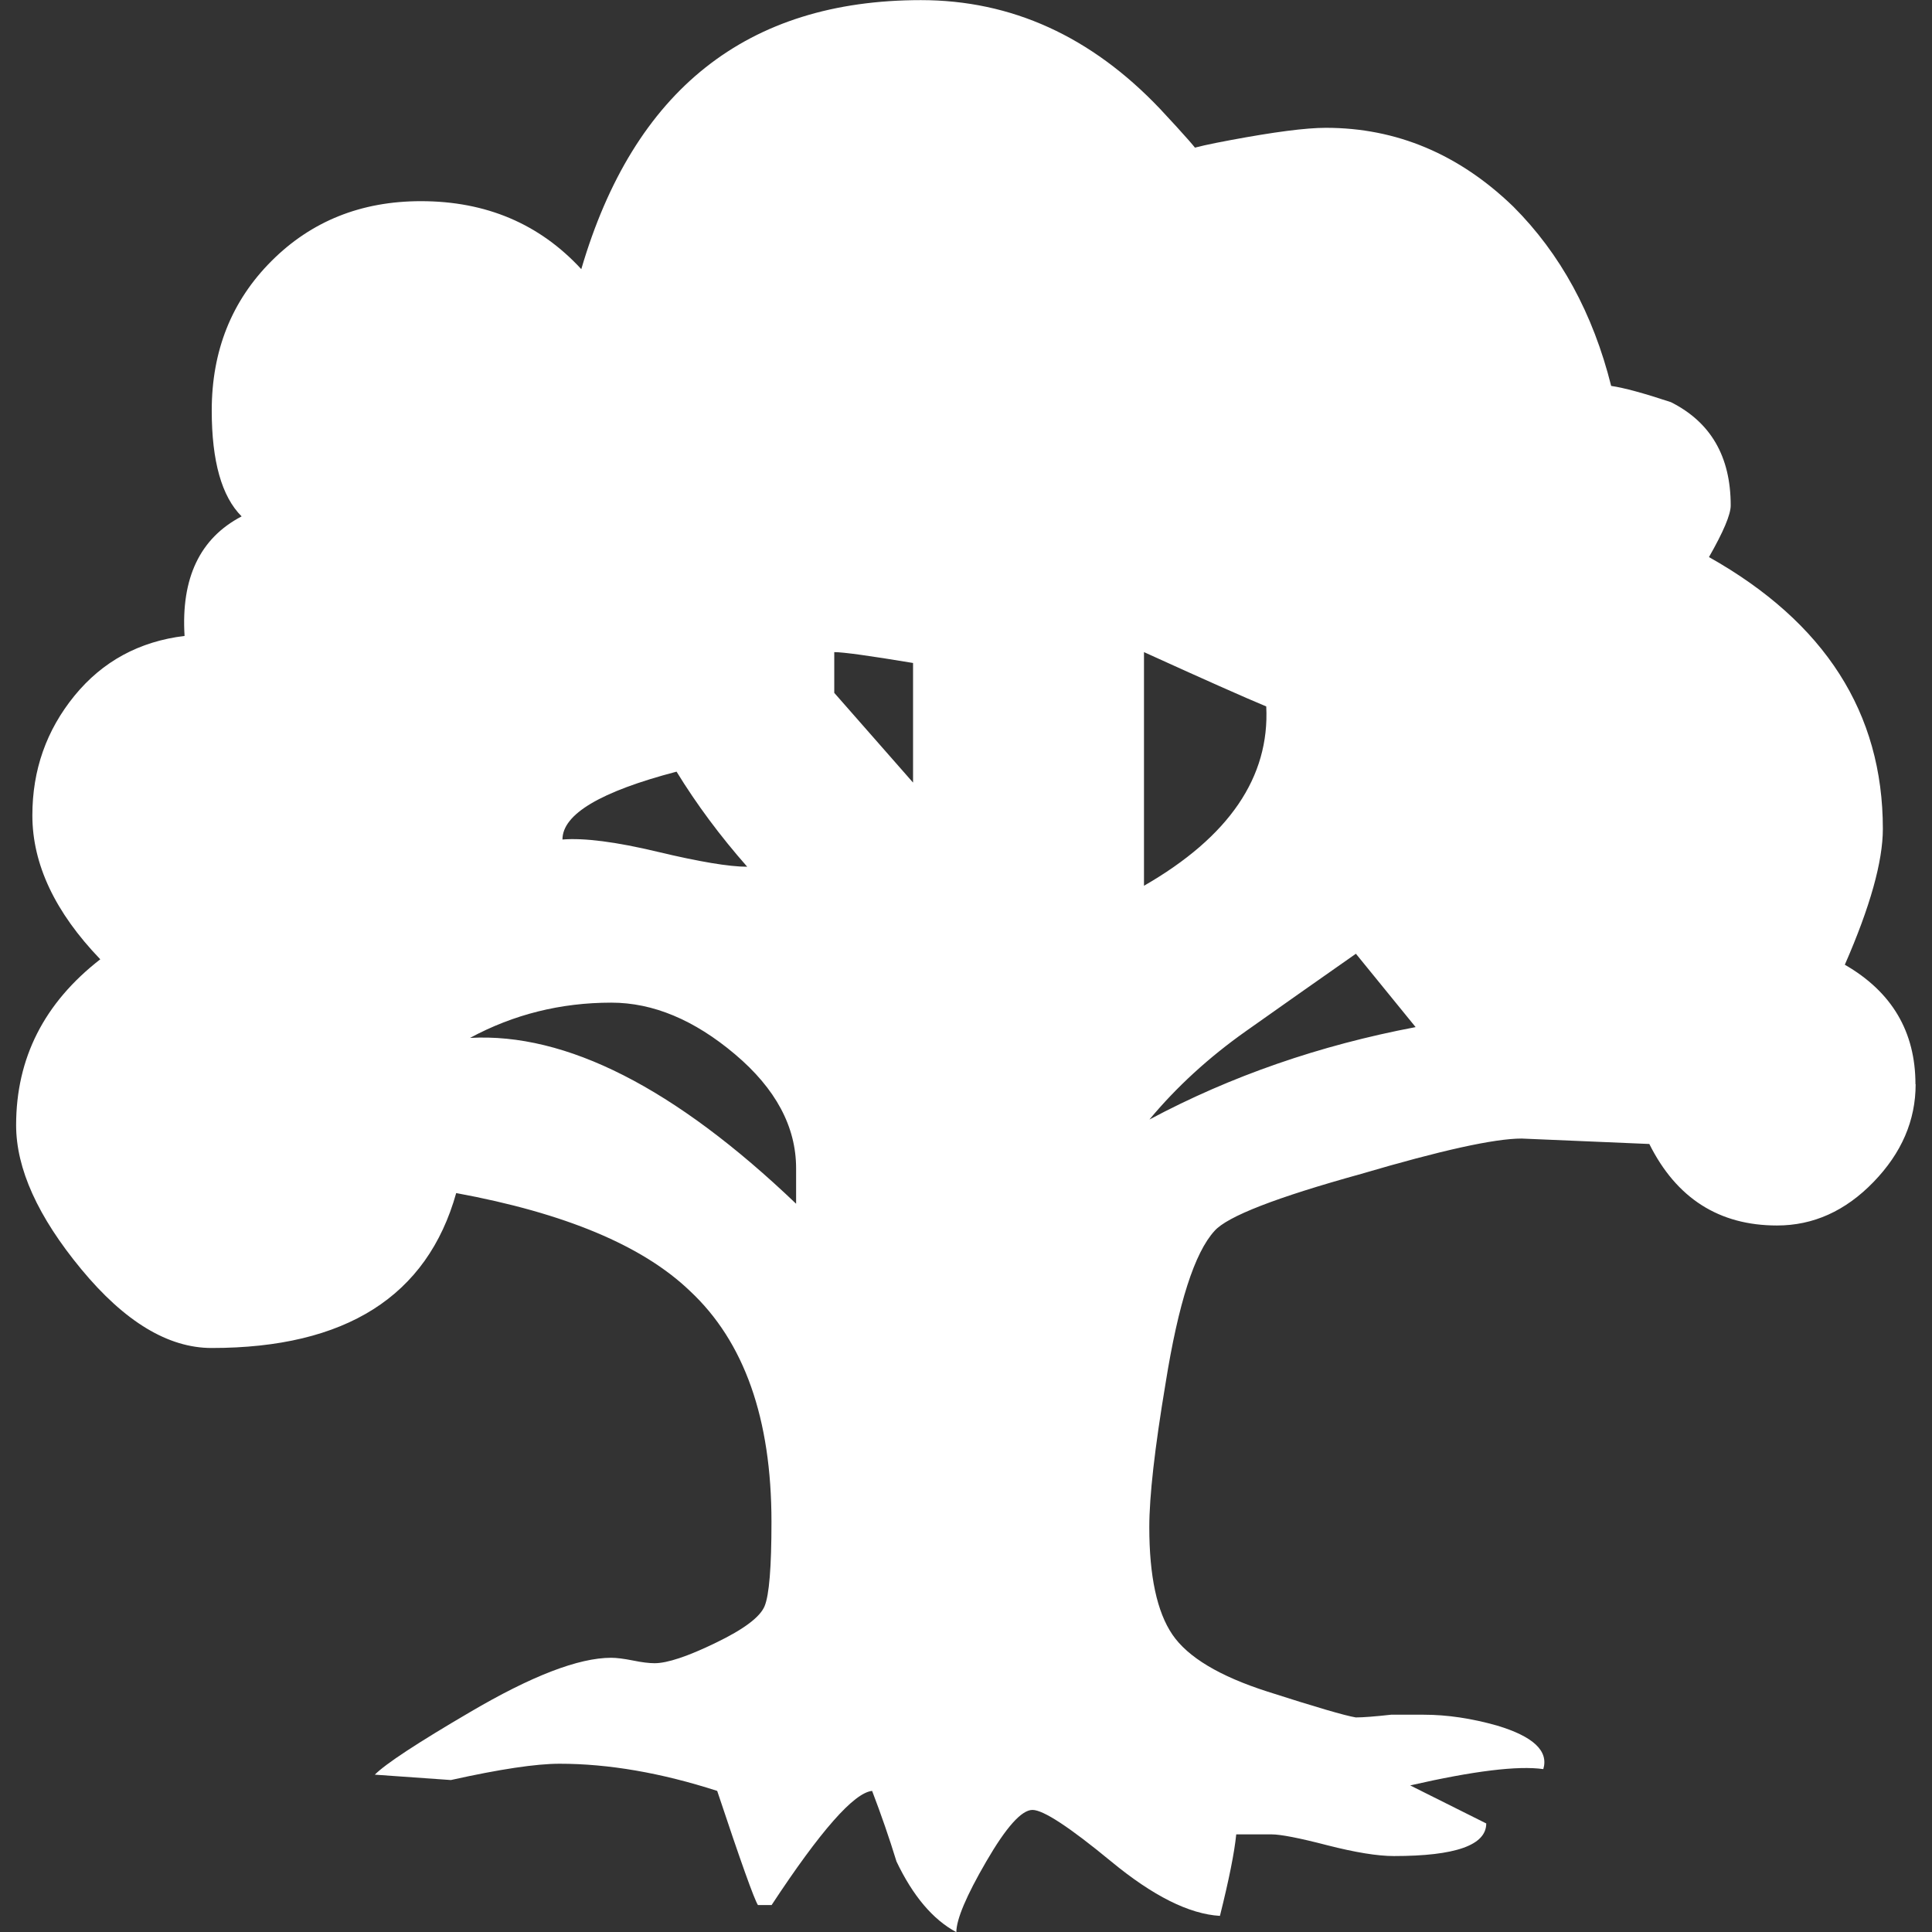 <svg id="SvgjsSvg1016" width="288" height="288" xmlns="http://www.w3.org/2000/svg" version="1.1" xmlns:xlink="http://www.w3.org/1999/xlink" xmlns:svgjs="http://svgjs.com/svgjs"><rect width="100%" height="100%" fill="#333333" stroke="none"/><defs id="SvgjsDefs1017"></defs><g id="SvgjsG1018"><svg xmlns="http://www.w3.org/2000/svg" viewBox="0 0 32 32" width="288" height="288"><path fill="#ffffff" d="M31.729 17.957c0 0.601-0.232 1.14-0.698 1.621s-0.998 0.72-1.598 0.72c-0.959 0-1.666-0.45-2.115-1.35l-2.115-0.090c-0.451 0-1.336 0.196-2.656 0.585-1.41 0.39-2.221 0.705-2.431 0.945-0.33 0.36-0.599 1.2-0.81 2.521-0.181 1.080-0.27 1.875-0.27 2.386 0 0.809 0.127 1.403 0.382 1.778s0.78 0.69 1.575 0.945c0.794 0.255 1.283 0.398 1.463 0.428 0.12 0 0.314-0.015 0.585-0.045h0.54c0.389 0 0.794 0.061 1.215 0.18 0.6 0.18 0.856 0.42 0.766 0.721-0.421-0.060-1.155 0.030-2.205 0.27l1.26 0.63c0 0.36-0.51 0.54-1.53 0.54-0.271 0-0.638-0.060-1.104-0.179-0.465-0.121-0.773-0.18-0.922-0.18h-0.585c-0.030 0.3-0.12 0.749-0.27 1.35-0.511-0.030-1.11-0.331-1.8-0.9s-1.125-0.855-1.305-0.855c-0.181 0-0.436 0.286-0.766 0.855-0.331 0.569-0.495 0.96-0.495 1.17-0.39-0.21-0.719-0.601-0.991-1.17-0.12-0.391-0.255-0.78-0.404-1.17-0.3 0.030-0.856 0.661-1.665 1.891h-0.226c-0.060-0.091-0.286-0.721-0.675-1.891-0.93-0.3-1.8-0.45-2.611-0.45-0.39 0-0.99 0.090-1.8 0.27l-1.26-0.089c0.179-0.18 0.704-0.525 1.575-1.035 1.020-0.6 1.8-0.901 2.34-0.901 0.089 0 0.208 0.015 0.36 0.045 0.149 0.031 0.27 0.045 0.36 0.045 0.208 0 0.547-0.112 1.012-0.338 0.465-0.224 0.735-0.427 0.809-0.607 0.076-0.182 0.114-0.646 0.114-1.396 0-1.71-0.45-2.985-1.351-3.825-0.781-0.75-2.070-1.29-3.871-1.621-0.48 1.71-1.83 2.566-4.050 2.566-0.721 0-1.441-0.435-2.16-1.305s-1.079-1.666-1.079-2.386c0-1.11 0.464-2.025 1.394-2.747-0.749-0.779-1.125-1.574-1.125-2.384 0-0.751 0.232-1.41 0.698-1.982 0.465-0.569 1.073-0.899 1.823-0.99-0.060-0.959 0.255-1.62 0.945-1.98-0.33-0.329-0.495-0.914-0.495-1.754 0-0.99 0.33-1.816 0.99-2.476s1.485-0.991 2.475-0.991c1.081 0 1.966 0.377 2.656 1.126 0.87-2.97 2.746-4.456 5.625-4.456 1.5 0 2.82 0.6 3.961 1.801 0.42 0.45 0.63 0.69 0.63 0.719-0.36 0-0.179-0.068 0.54-0.202s1.244-0.203 1.576-0.203c1.169 0 2.205 0.435 3.105 1.305 0.78 0.78 1.32 1.77 1.621 2.97 0.209 0.030 0.54 0.12 0.99 0.269 0.659 0.332 0.99 0.9 0.99 1.711 0 0.151-0.121 0.436-0.36 0.855 1.92 1.080 2.88 2.58 2.88 4.501 0 0.54-0.21 1.291-0.63 2.251 0.78 0.449 1.17 1.11 1.17 1.98zM13.186 19.937v-0.585c0-0.69-0.337-1.32-1.012-1.89s-1.358-0.855-2.048-0.855c-0.841 0-1.62 0.195-2.341 0.584 1.59-0.089 3.391 0.826 5.4 2.746zM12.377 14.357c-0.45-0.511-0.84-1.036-1.171-1.576-1.26 0.33-1.89 0.705-1.89 1.124 0.36-0.029 0.885 0.038 1.575 0.203s1.186 0.248 1.486 0.248zM15.123 12.961v-1.98c-0.721-0.12-1.157-0.18-1.305-0.18v0.675l1.305 1.486zM20.973 11.701c-0.36-0.15-1.036-0.45-2.025-0.9v3.87c1.41-0.811 2.084-1.801 2.025-2.97zM23.447 17.012l-0.989-1.215c-0.6 0.42-1.208 0.848-1.823 1.283s-1.148 0.923-1.597 1.463c1.35-0.721 2.821-1.23 4.41-1.531z" class="color444 svgShape"></path></svg></g></svg>